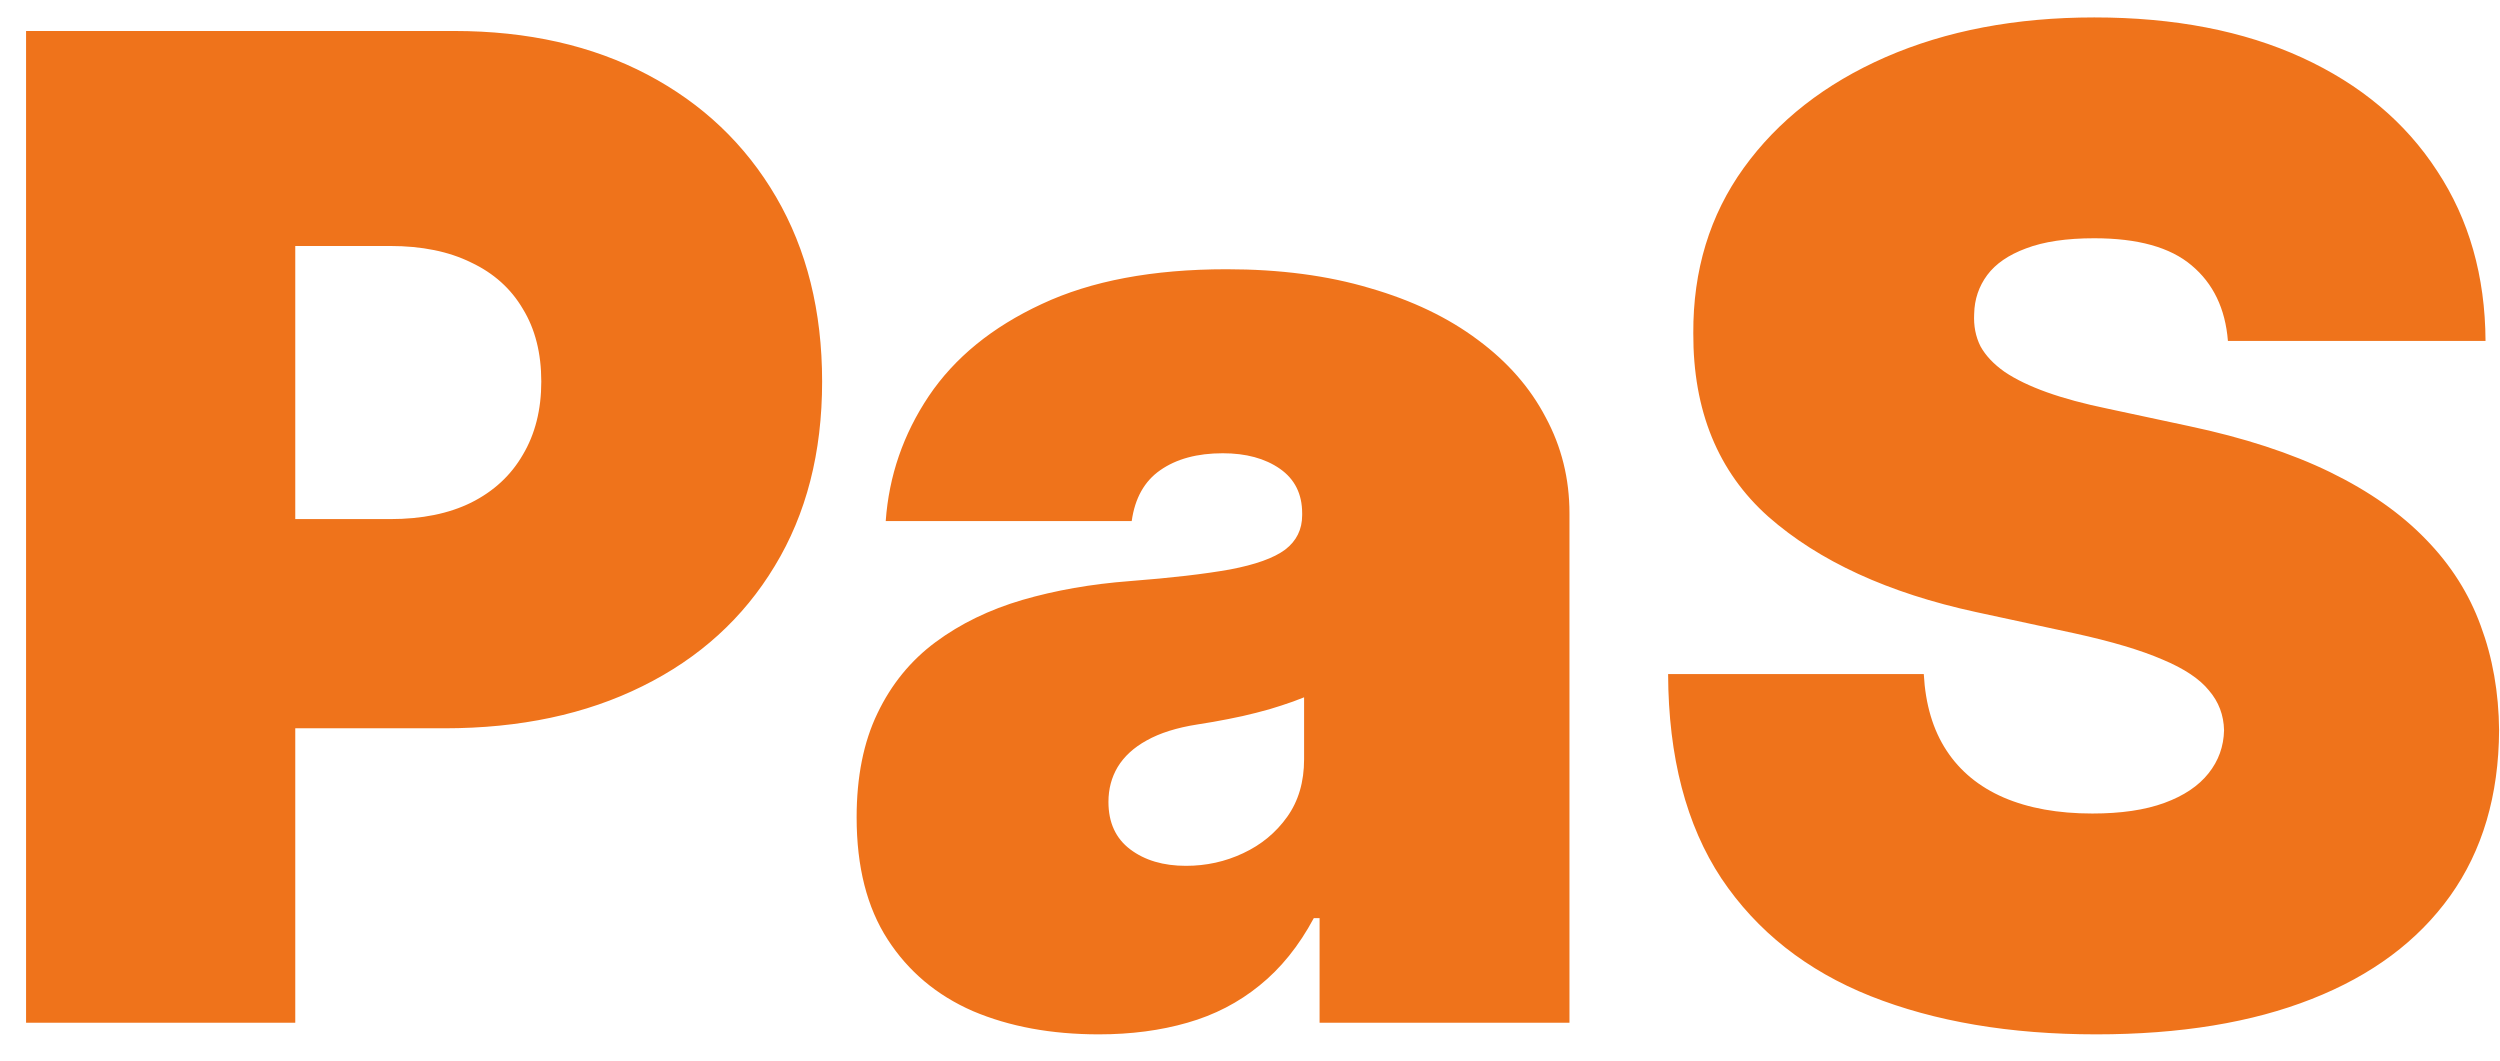<svg width="66" height="28" viewBox="0 0 66 28" fill="none" xmlns="http://www.w3.org/2000/svg">
<path d="M0.688 27V0.818H11.989C13.932 0.818 15.632 1.202 17.09 1.969C18.547 2.736 19.68 3.814 20.49 5.203C21.3 6.592 21.704 8.216 21.704 10.074C21.704 11.949 21.287 13.572 20.452 14.945C19.625 16.317 18.462 17.374 16.962 18.115C15.47 18.857 13.727 19.227 11.733 19.227H4.983V13.704H10.301C11.136 13.704 11.848 13.56 12.436 13.27C13.033 12.972 13.489 12.55 13.804 12.004C14.128 11.459 14.29 10.815 14.29 10.074C14.29 9.324 14.128 8.685 13.804 8.156C13.489 7.619 13.033 7.21 12.436 6.929C11.848 6.639 11.136 6.494 10.301 6.494H7.795V27H0.688ZM29.008 27.307C27.755 27.307 26.647 27.102 25.684 26.693C24.729 26.276 23.979 25.645 23.434 24.801C22.888 23.957 22.615 22.884 22.615 21.579C22.615 20.506 22.799 19.59 23.165 18.831C23.532 18.064 24.043 17.438 24.699 16.952C25.355 16.466 26.118 16.095 26.988 15.839C27.865 15.584 28.811 15.418 29.826 15.341C30.925 15.256 31.807 15.153 32.472 15.034C33.145 14.906 33.631 14.732 33.929 14.51C34.228 14.28 34.377 13.977 34.377 13.602V13.551C34.377 13.04 34.181 12.648 33.789 12.375C33.397 12.102 32.894 11.966 32.28 11.966C31.607 11.966 31.057 12.115 30.631 12.413C30.213 12.703 29.962 13.151 29.877 13.756H23.383C23.468 12.562 23.847 11.463 24.52 10.457C25.202 9.443 26.195 8.634 27.499 8.028C28.803 7.415 30.431 7.108 32.383 7.108C33.789 7.108 35.05 7.274 36.166 7.607C37.283 7.93 38.233 8.386 39.017 8.974C39.801 9.554 40.398 10.236 40.807 11.02C41.225 11.796 41.434 12.639 41.434 13.551V27H34.837V24.239H34.684C34.291 24.972 33.814 25.564 33.252 26.016C32.698 26.467 32.063 26.796 31.347 27C30.64 27.204 29.86 27.307 29.008 27.307ZM31.309 22.858C31.846 22.858 32.348 22.747 32.817 22.526C33.294 22.304 33.682 21.984 33.98 21.567C34.279 21.149 34.428 20.642 34.428 20.046V18.409C34.24 18.486 34.04 18.558 33.827 18.626C33.623 18.695 33.401 18.759 33.162 18.818C32.932 18.878 32.685 18.933 32.421 18.984C32.165 19.035 31.897 19.082 31.615 19.125C31.07 19.21 30.622 19.351 30.273 19.547C29.932 19.734 29.677 19.969 29.506 20.25C29.344 20.523 29.263 20.829 29.263 21.171C29.263 21.716 29.455 22.134 29.838 22.423C30.222 22.713 30.712 22.858 31.309 22.858ZM58.817 9C58.749 8.148 58.429 7.483 57.858 7.006C57.295 6.528 56.439 6.29 55.288 6.29C54.555 6.29 53.955 6.379 53.486 6.558C53.026 6.729 52.685 6.963 52.463 7.261C52.242 7.56 52.126 7.901 52.118 8.284C52.101 8.599 52.156 8.885 52.284 9.141C52.42 9.388 52.633 9.614 52.923 9.818C53.213 10.014 53.584 10.193 54.035 10.355C54.487 10.517 55.024 10.662 55.646 10.79L57.794 11.25C59.243 11.557 60.483 11.962 61.514 12.464C62.545 12.967 63.389 13.56 64.046 14.242C64.702 14.915 65.183 15.673 65.49 16.517C65.805 17.361 65.967 18.281 65.976 19.278C65.967 21 65.537 22.457 64.685 23.651C63.832 24.844 62.614 25.751 61.028 26.374C59.452 26.996 57.555 27.307 55.34 27.307C53.064 27.307 51.078 26.97 49.382 26.297C47.695 25.624 46.382 24.588 45.445 23.19C44.516 21.784 44.047 19.986 44.038 17.796H50.788C50.831 18.597 51.031 19.27 51.389 19.815C51.747 20.361 52.25 20.774 52.898 21.055C53.554 21.337 54.334 21.477 55.237 21.477C55.996 21.477 56.631 21.384 57.142 21.196C57.653 21.009 58.041 20.749 58.305 20.416C58.57 20.084 58.706 19.704 58.715 19.278C58.706 18.878 58.574 18.528 58.318 18.23C58.071 17.923 57.662 17.651 57.091 17.412C56.52 17.165 55.749 16.935 54.777 16.722L52.169 16.159C49.851 15.656 48.023 14.817 46.685 13.641C45.355 12.456 44.695 10.841 44.703 8.795C44.695 7.134 45.138 5.68 46.033 4.436C46.936 3.183 48.185 2.207 49.778 1.509C51.381 0.81 53.217 0.46 55.288 0.46C57.402 0.46 59.23 0.814 60.773 1.521C62.315 2.229 63.504 3.226 64.34 4.513C65.183 5.791 65.609 7.287 65.618 9H58.817Z" fill="#EF731B"/>
</svg>
